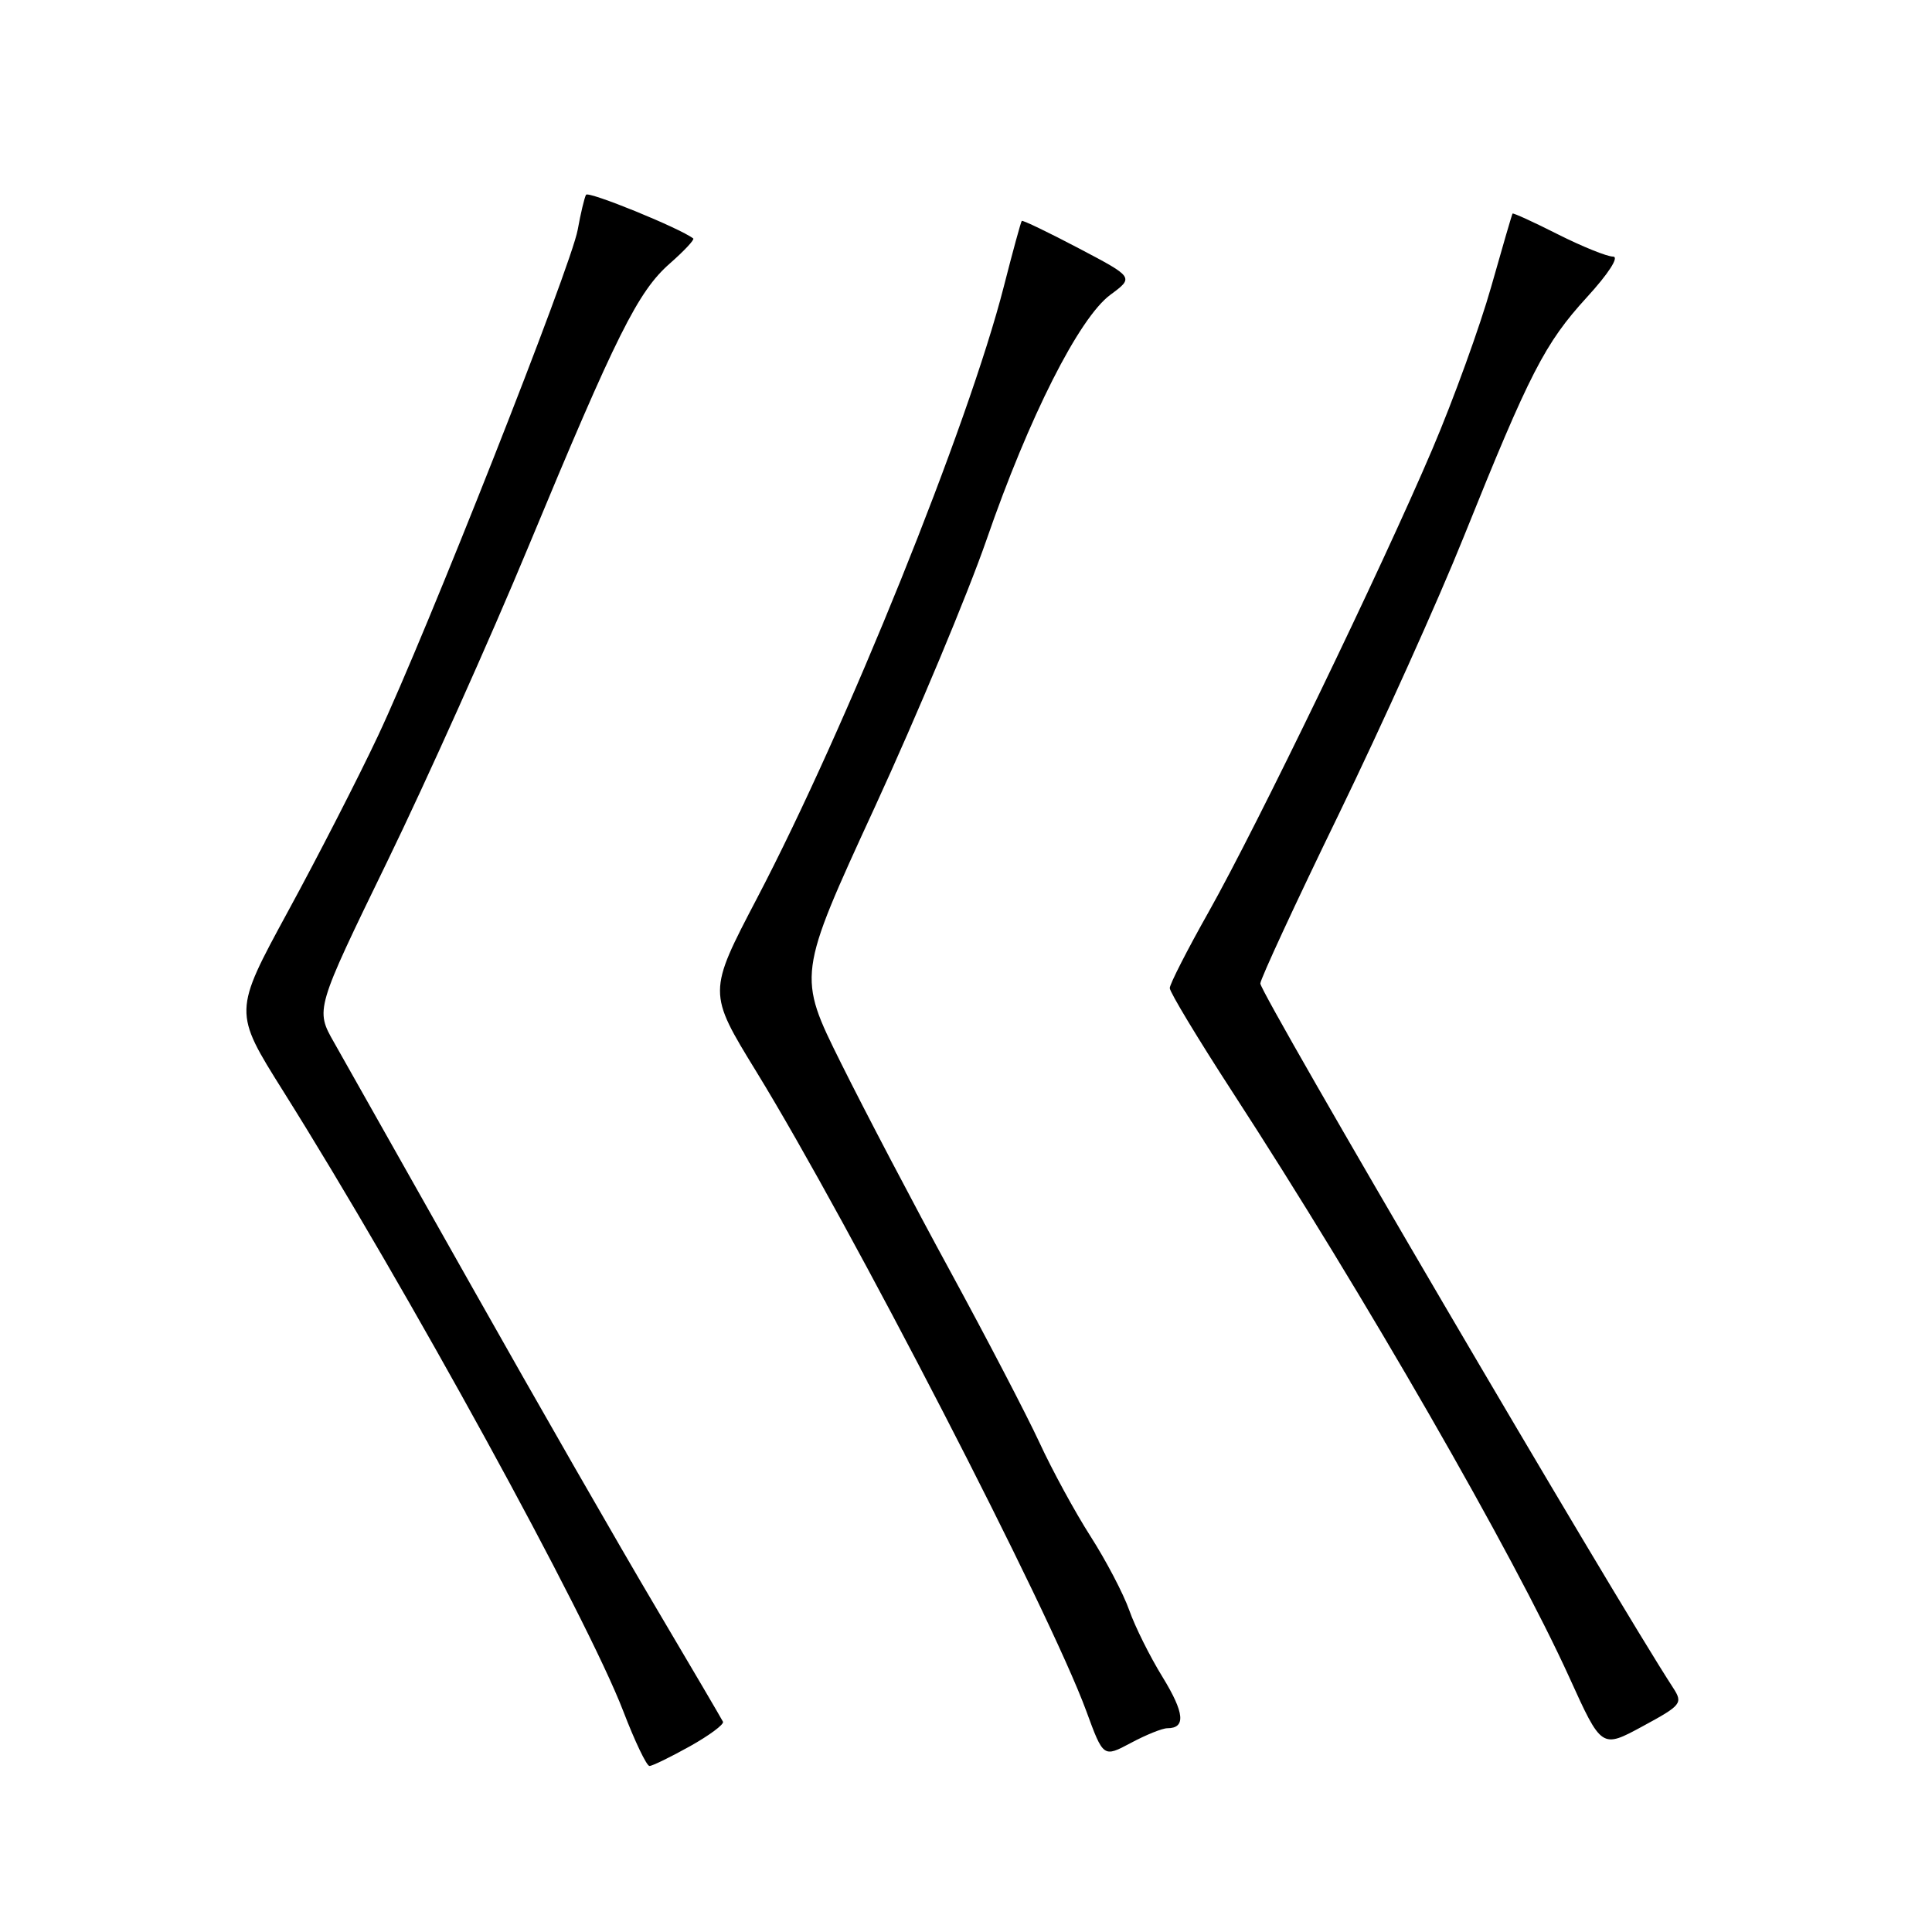 <?xml version="1.0" encoding="UTF-8" standalone="no"?>
<!DOCTYPE svg PUBLIC "-//W3C//DTD SVG 1.1//EN" "http://www.w3.org/Graphics/SVG/1.1/DTD/svg11.dtd" >
<svg xmlns="http://www.w3.org/2000/svg" xmlns:xlink="http://www.w3.org/1999/xlink" version="1.1" viewBox="0 0 256 256">
 <g >
 <path fill="currentColor"
d=" M 91.42 231.39 C 93.99 229.95 95.96 228.49 95.80 228.14 C 95.63 227.79 91.63 220.97 86.91 213.00 C 82.18 205.03 71.21 185.90 62.53 170.50 C 53.85 155.10 45.63 140.54 44.27 138.14 C 41.78 133.77 41.78 133.77 51.32 114.14 C 56.57 103.34 64.97 84.60 69.99 72.50 C 81.69 44.31 84.53 38.62 88.76 34.91 C 90.66 33.24 92.05 31.75 91.86 31.60 C 90.09 30.23 77.95 25.28 77.65 25.81 C 77.44 26.19 76.94 28.27 76.55 30.44 C 75.67 35.33 56.49 83.91 50.07 97.54 C 47.47 103.06 42.10 113.54 38.13 120.82 C 30.93 134.07 30.93 134.07 37.50 144.54 C 53.83 170.55 77.77 214.20 82.59 226.75 C 84.12 230.74 85.68 234.00 86.06 234.00 C 86.44 234.00 88.85 232.82 91.42 231.39 Z  M 154.68 229.00 C 157.15 229.00 156.96 226.97 154.04 222.21 C 152.38 219.52 150.39 215.53 149.63 213.36 C 148.86 211.18 146.55 206.77 144.50 203.57 C 142.45 200.37 139.40 194.77 137.72 191.12 C 136.03 187.48 130.73 177.30 125.94 168.50 C 121.14 159.70 114.62 147.27 111.44 140.87 C 105.66 129.24 105.66 129.24 115.93 106.92 C 121.57 94.64 128.22 78.73 130.71 71.55 C 136.34 55.26 142.98 42.13 147.13 39.06 C 150.26 36.75 150.26 36.75 142.94 32.90 C 138.91 30.78 135.52 29.15 135.39 29.27 C 135.27 29.40 134.20 33.31 133.01 37.97 C 128.33 56.30 112.17 96.36 100.32 119.00 C 93.78 131.50 93.78 131.50 100.22 142.00 C 112.68 162.33 139.10 213.53 143.93 226.70 C 146.20 232.89 146.20 232.89 149.84 230.95 C 151.84 229.88 154.01 229.00 154.68 229.00 Z  M 221.70 223.65 C 213.68 211.32 167.00 131.67 167.00 130.32 C 167.00 129.75 171.67 119.66 177.39 107.90 C 183.10 96.13 190.56 79.59 193.95 71.14 C 202.71 49.35 204.70 45.49 210.26 39.40 C 213.14 36.26 214.59 34.00 213.74 34.00 C 212.94 34.00 209.65 32.67 206.43 31.05 C 203.21 29.42 200.51 28.19 200.42 28.30 C 200.34 28.41 199.07 32.77 197.59 38.00 C 196.11 43.23 192.61 52.90 189.80 59.50 C 183.04 75.38 166.59 109.40 160.15 120.84 C 157.32 125.86 155.00 130.40 155.00 130.93 C 155.00 131.46 158.74 137.66 163.31 144.70 C 180.71 171.49 200.57 206.00 207.96 222.30 C 212.22 231.69 212.22 231.69 217.66 228.74 C 222.81 225.95 223.02 225.69 221.70 223.65 Z "/>
</g>
</svg>